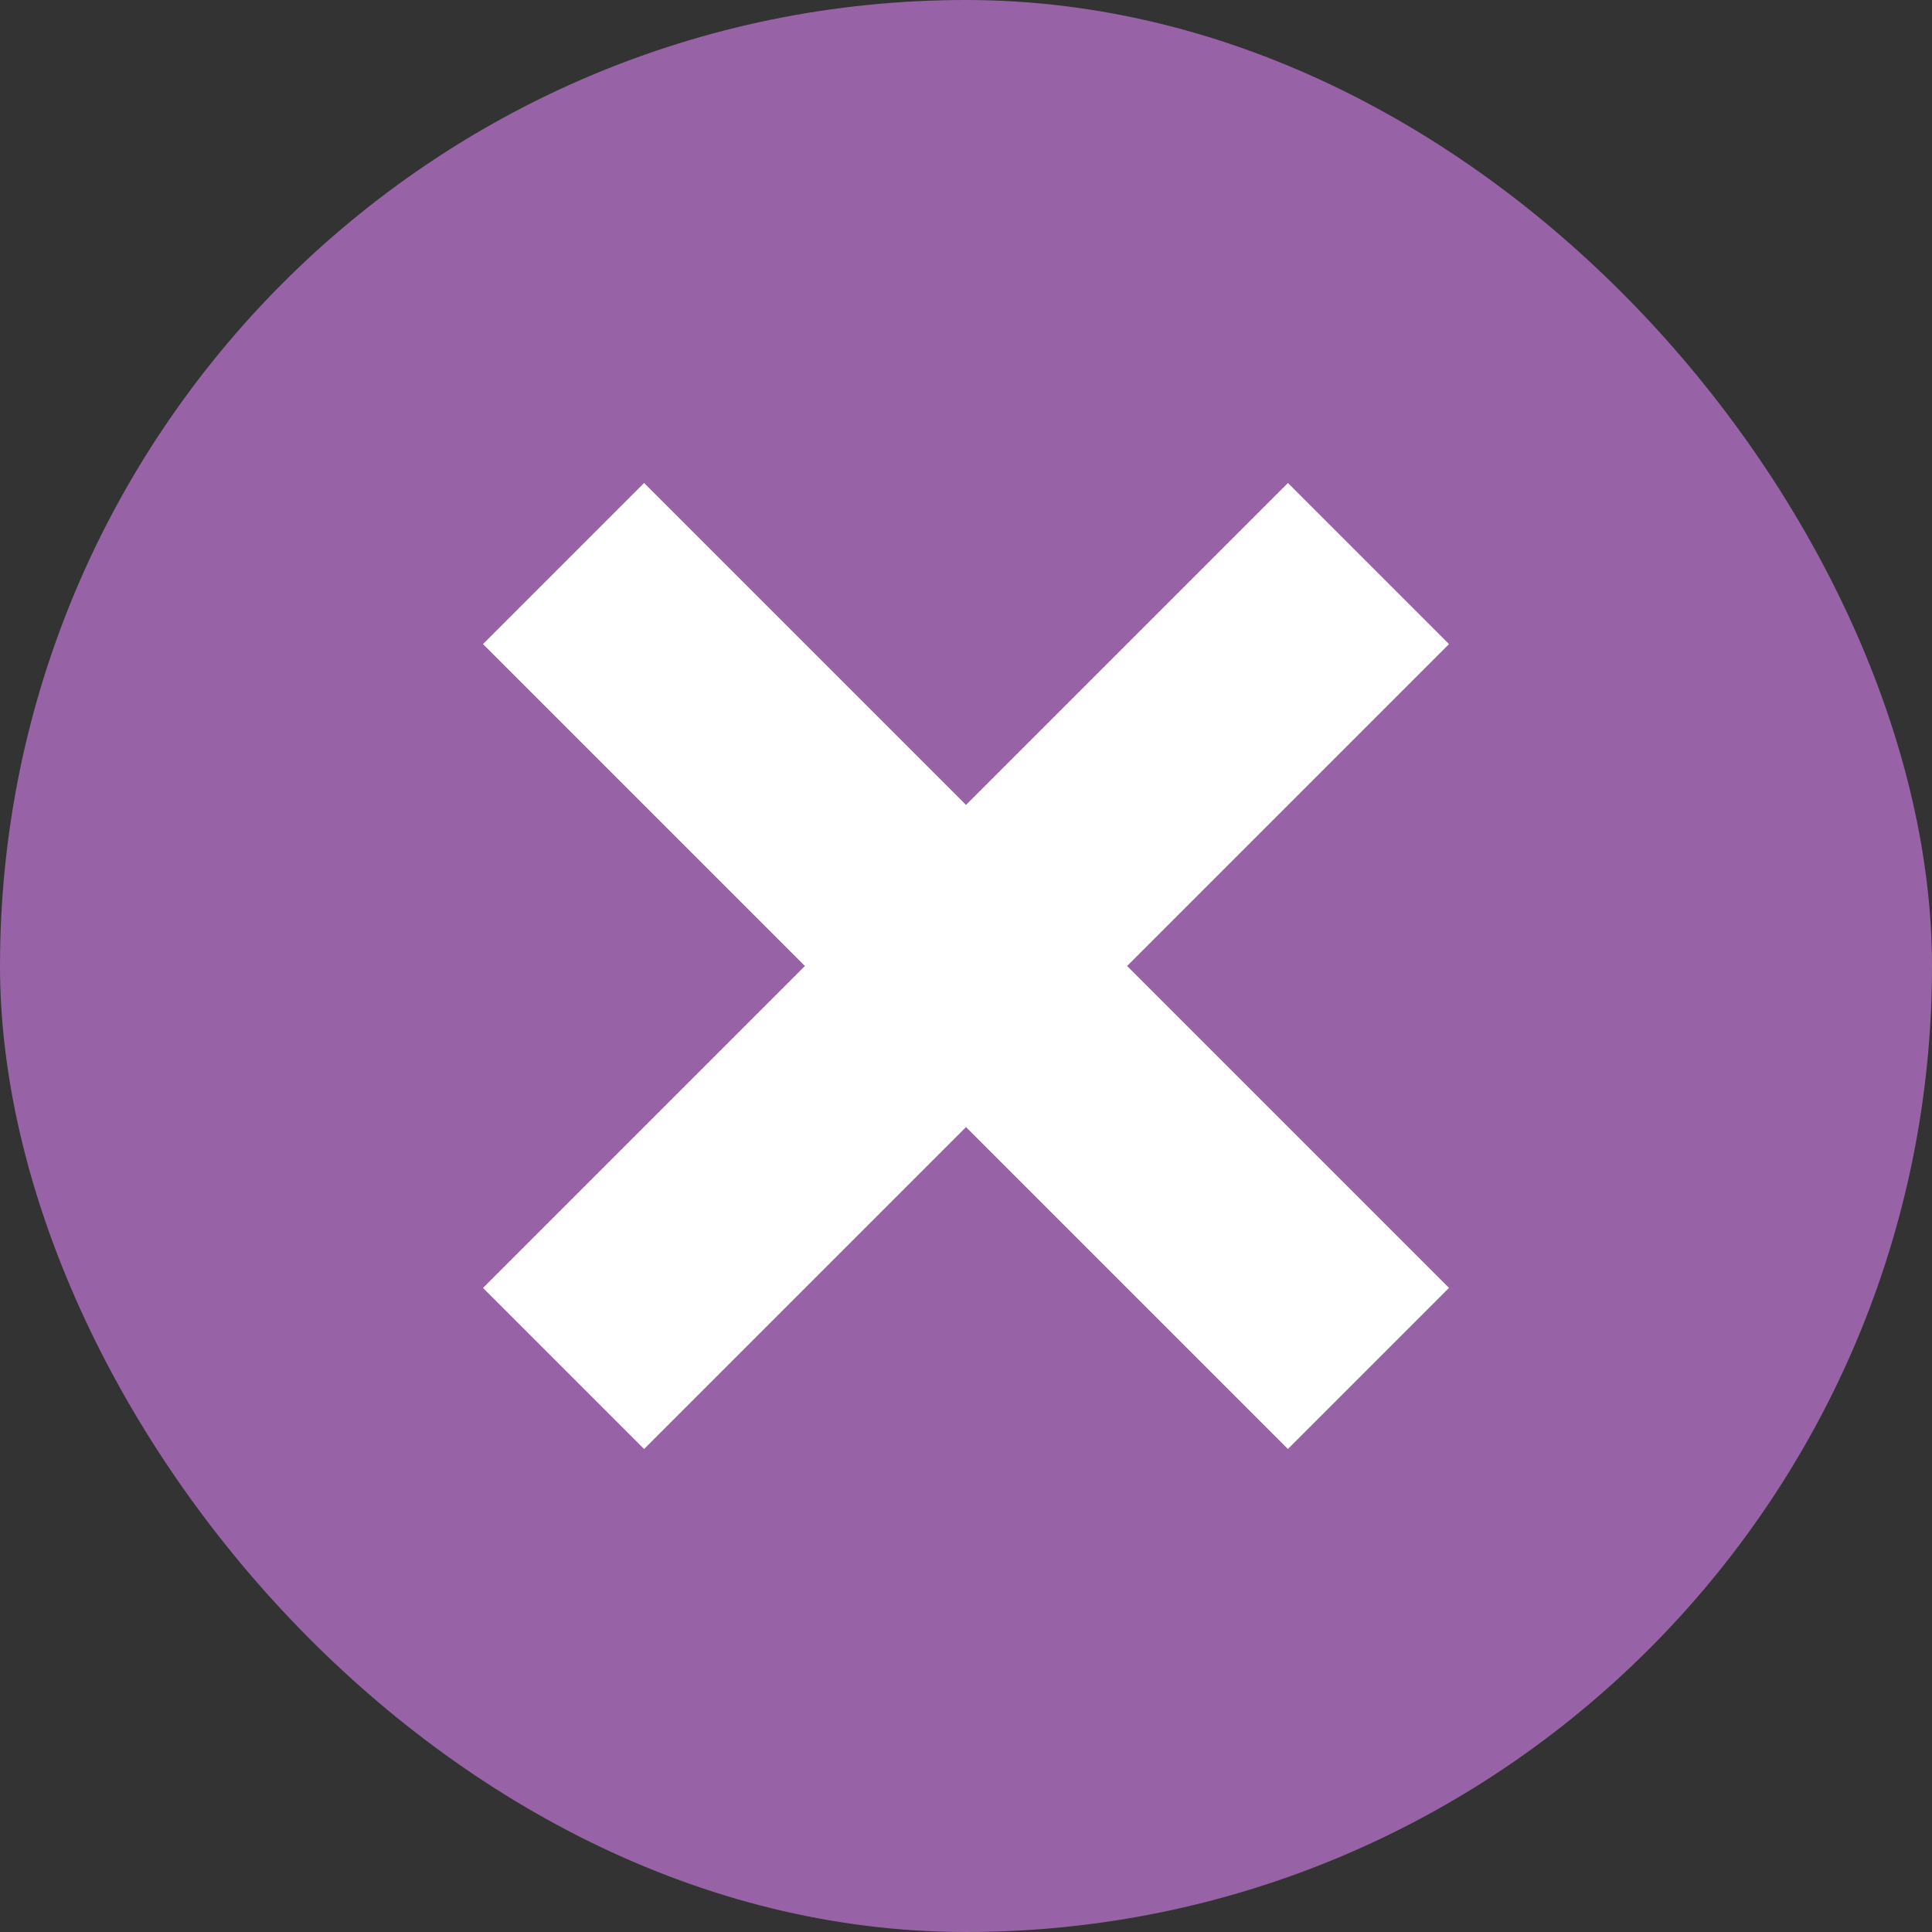 <?xml version="1.0" encoding="UTF-8"?>
<svg width="8px" height="8px" viewBox="0 0 8 8" version="1.1" xmlns="http://www.w3.org/2000/svg" xmlns:xlink="http://www.w3.org/1999/xlink">
    <rect x="0" y="0" width="8" height="8" fill="#333333" stroke="none"/>
    <!-- Generator: Sketch 41.2 (35397) - http://www.bohemiancoding.com/sketch -->
    <title>Group 2 Copy 3</title>
    <desc>Created with Sketch.</desc>
    <defs></defs>
    <g id="Page-1" stroke="none" stroke-width="1" fill="none" fill-rule="evenodd">
        <g id="Group-2-Copy-3">
            <rect id="Rectangle-3" fill="#9763A6" x="0" y="0" width="8" height="8" rx="4"></rect>
            <polygon id="Combined-Shape" fill="#FFFFFF" points="4 3.333 2.667 2 2 2.667 3.333 4 2 5.333 2.667 6 4 4.667 5.333 6 6 5.333 4.667 4 6 2.667 5.333 2"></polygon>
        </g>
    </g>
</svg>